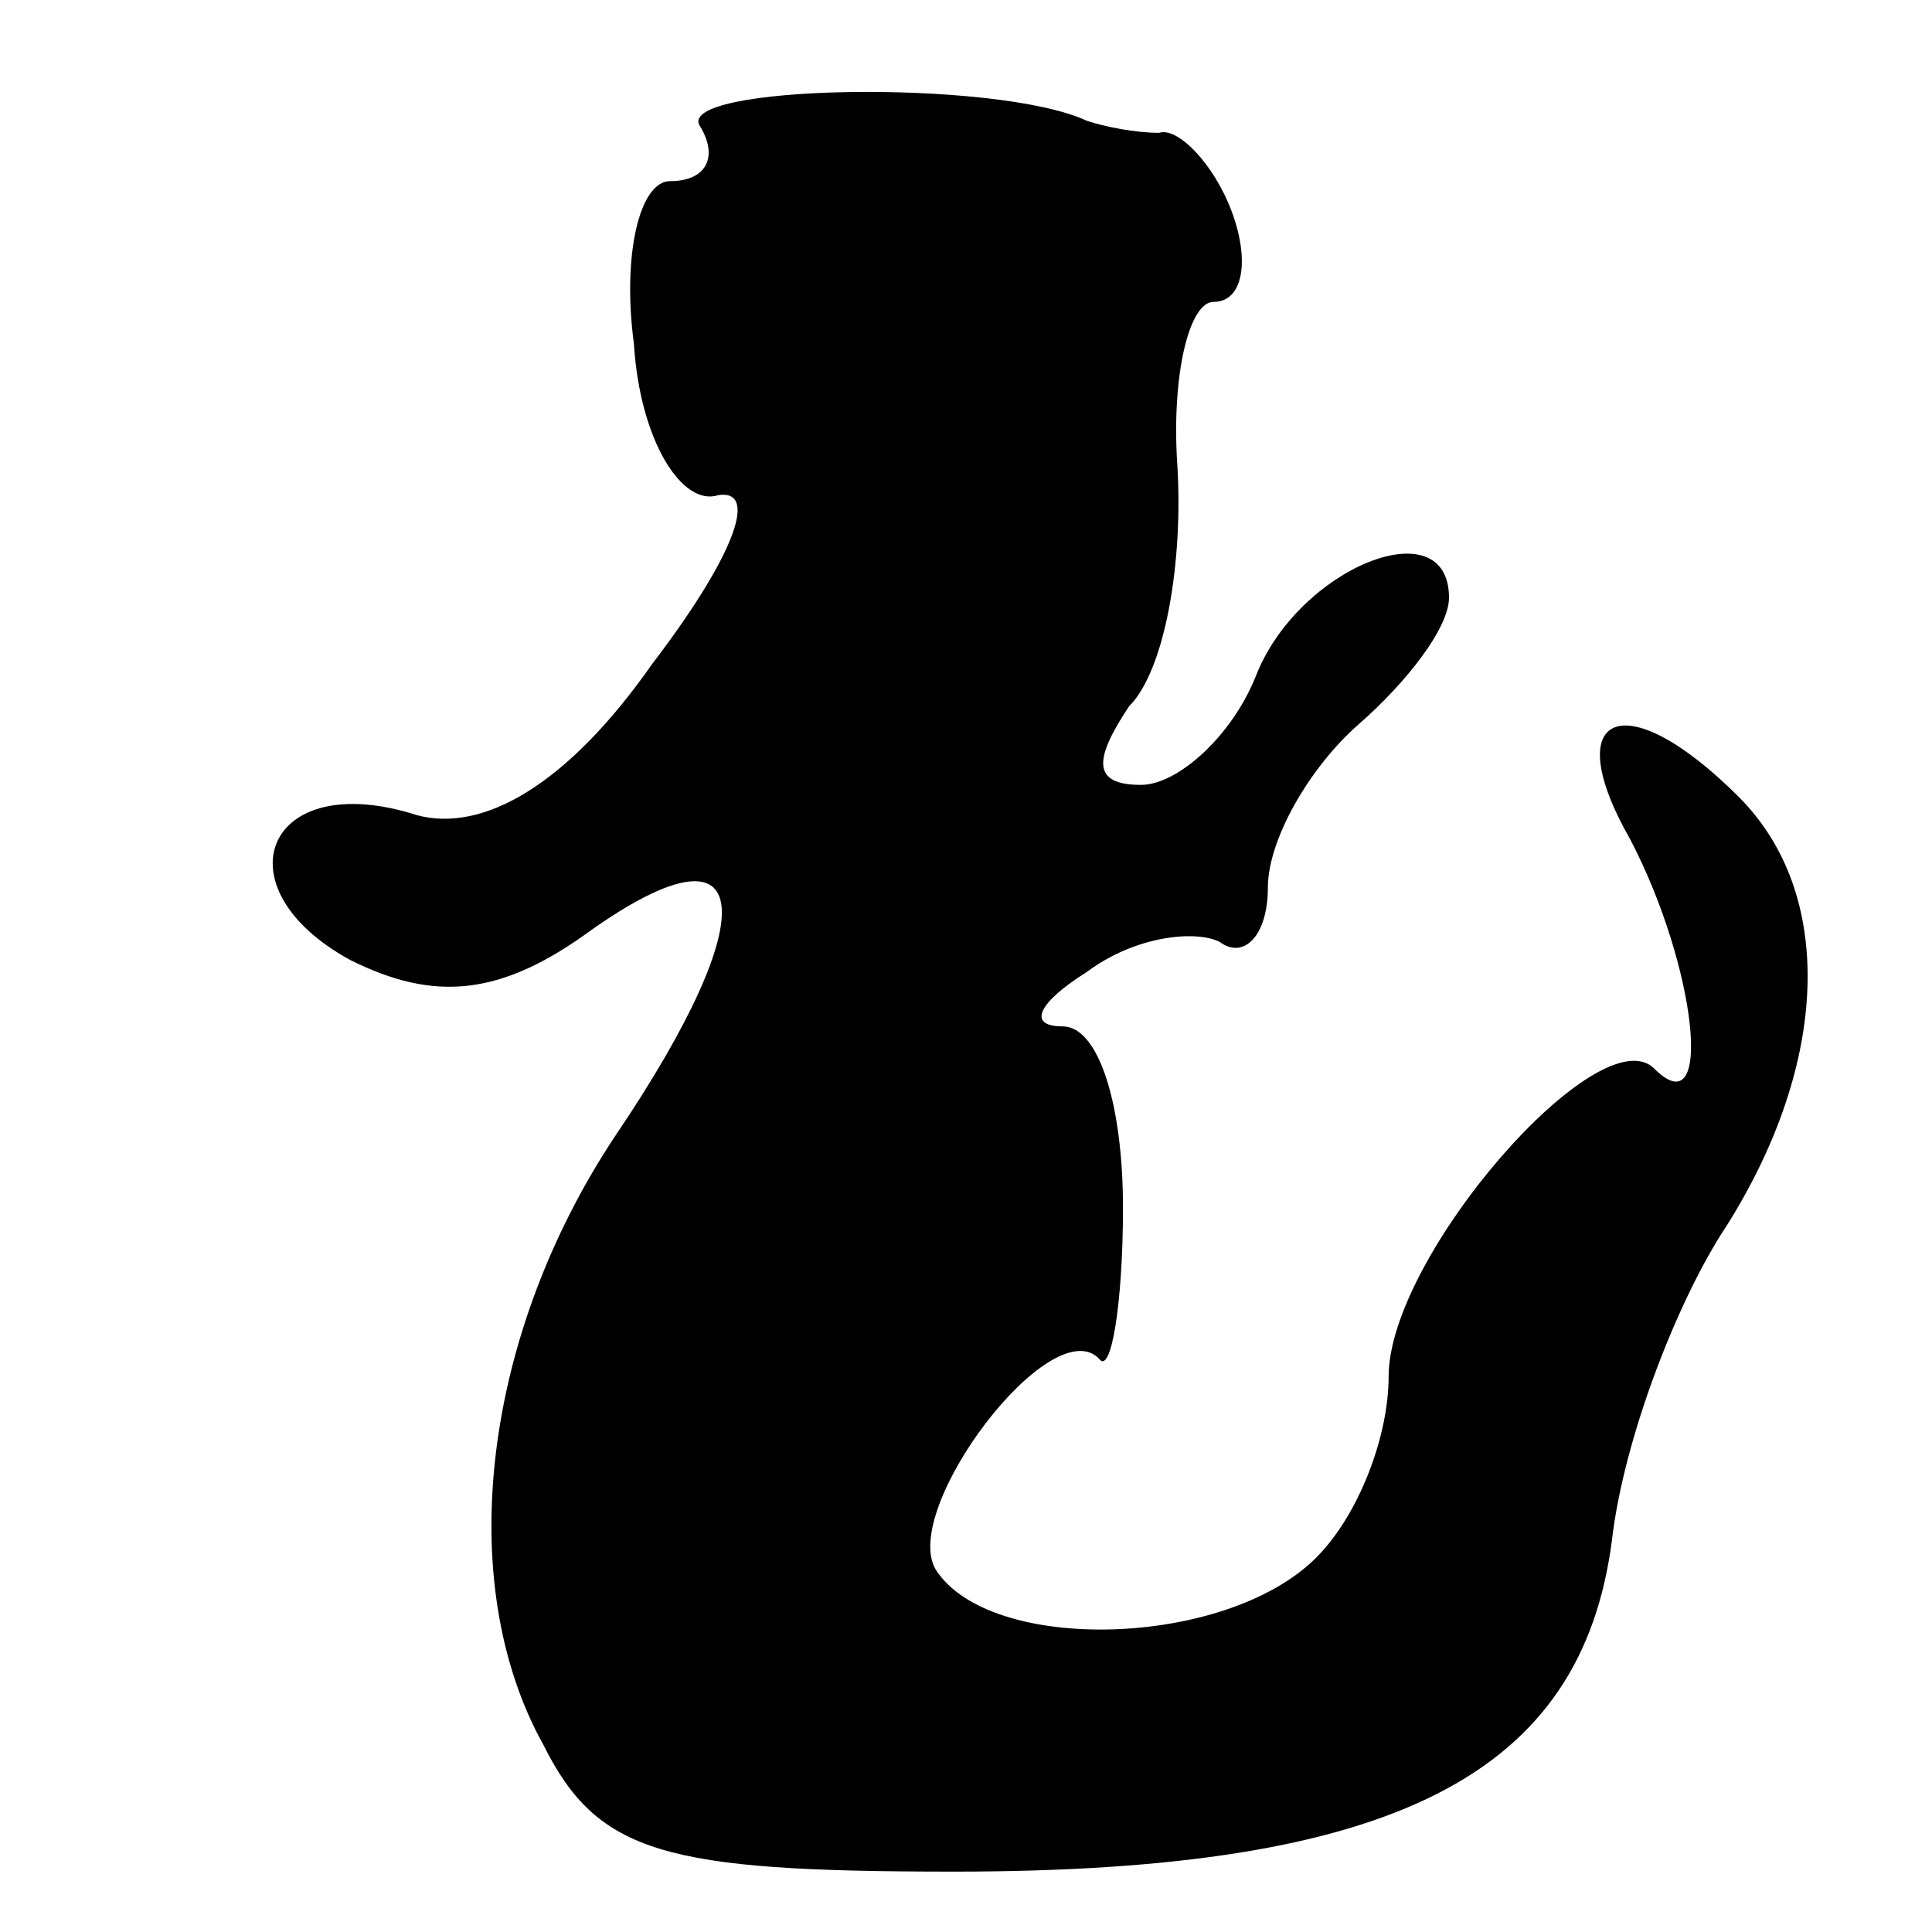 <?xml version="1.0" standalone="no"?>
<!DOCTYPE svg PUBLIC "-//W3C//DTD SVG 20010904//EN"
 "http://www.w3.org/TR/2001/REC-SVG-20010904/DTD/svg10.dtd">
<svg version="1.0" xmlns="http://www.w3.org/2000/svg"
 width="32pt" height="32pt" viewBox="0 0 32 32"
 preserveAspectRatio="xMidYMid meet">
<g transform="translate(0,32) scale(0.1,-0.1)"
fill="#000000" stroke="none">
<path fill="#000000" stroke="none" d="M116 299 c3 -5 1 -9 -5 -9 -5 0 -8 -12
-6 -27 1 -16 8 -27 14 -25 7 1 2 -11 -11 -28 -14 -20 -28 -28 -39 -25 -25 8
-33 -12 -11 -24 14 -7 25 -6 40 5 27 19 29 3 4 -34 -22 -33 -27 -74 -12 -101
9 -18 20 -21 68 -21 73 0 104 16 109 55 2 17 11 40 19 52 17 27 18 55 2 71
-19 19 -30 14 -18 -7 11 -21 14 -48 4 -38 -9 9 -44 -31 -44 -51 0 -10 -5 -23
-12 -30 -15 -15 -54 -16 -63 -2 -6 10 19 43 27 35 2 -3 4 9 4 25 0 17 -4 30
-10 30 -6 0 -4 4 4 9 8 6 18 7 22 5 4 -3 8 1 8 9 0 8 7 20 15 27 8 7 15 16 15
21 0 15 -25 5 -32 -13 -4 -10 -13 -18 -19 -18 -8 0 -8 4 -2 13 6 6 9 24 8 40
-1 15 2 27 6 27 5 0 6 7 3 15 -3 8 -9 14 -12 13 -4 0 -9 1 -12 2 -15 7 -69 6
-64 -1z"/>
</g>
</svg>
